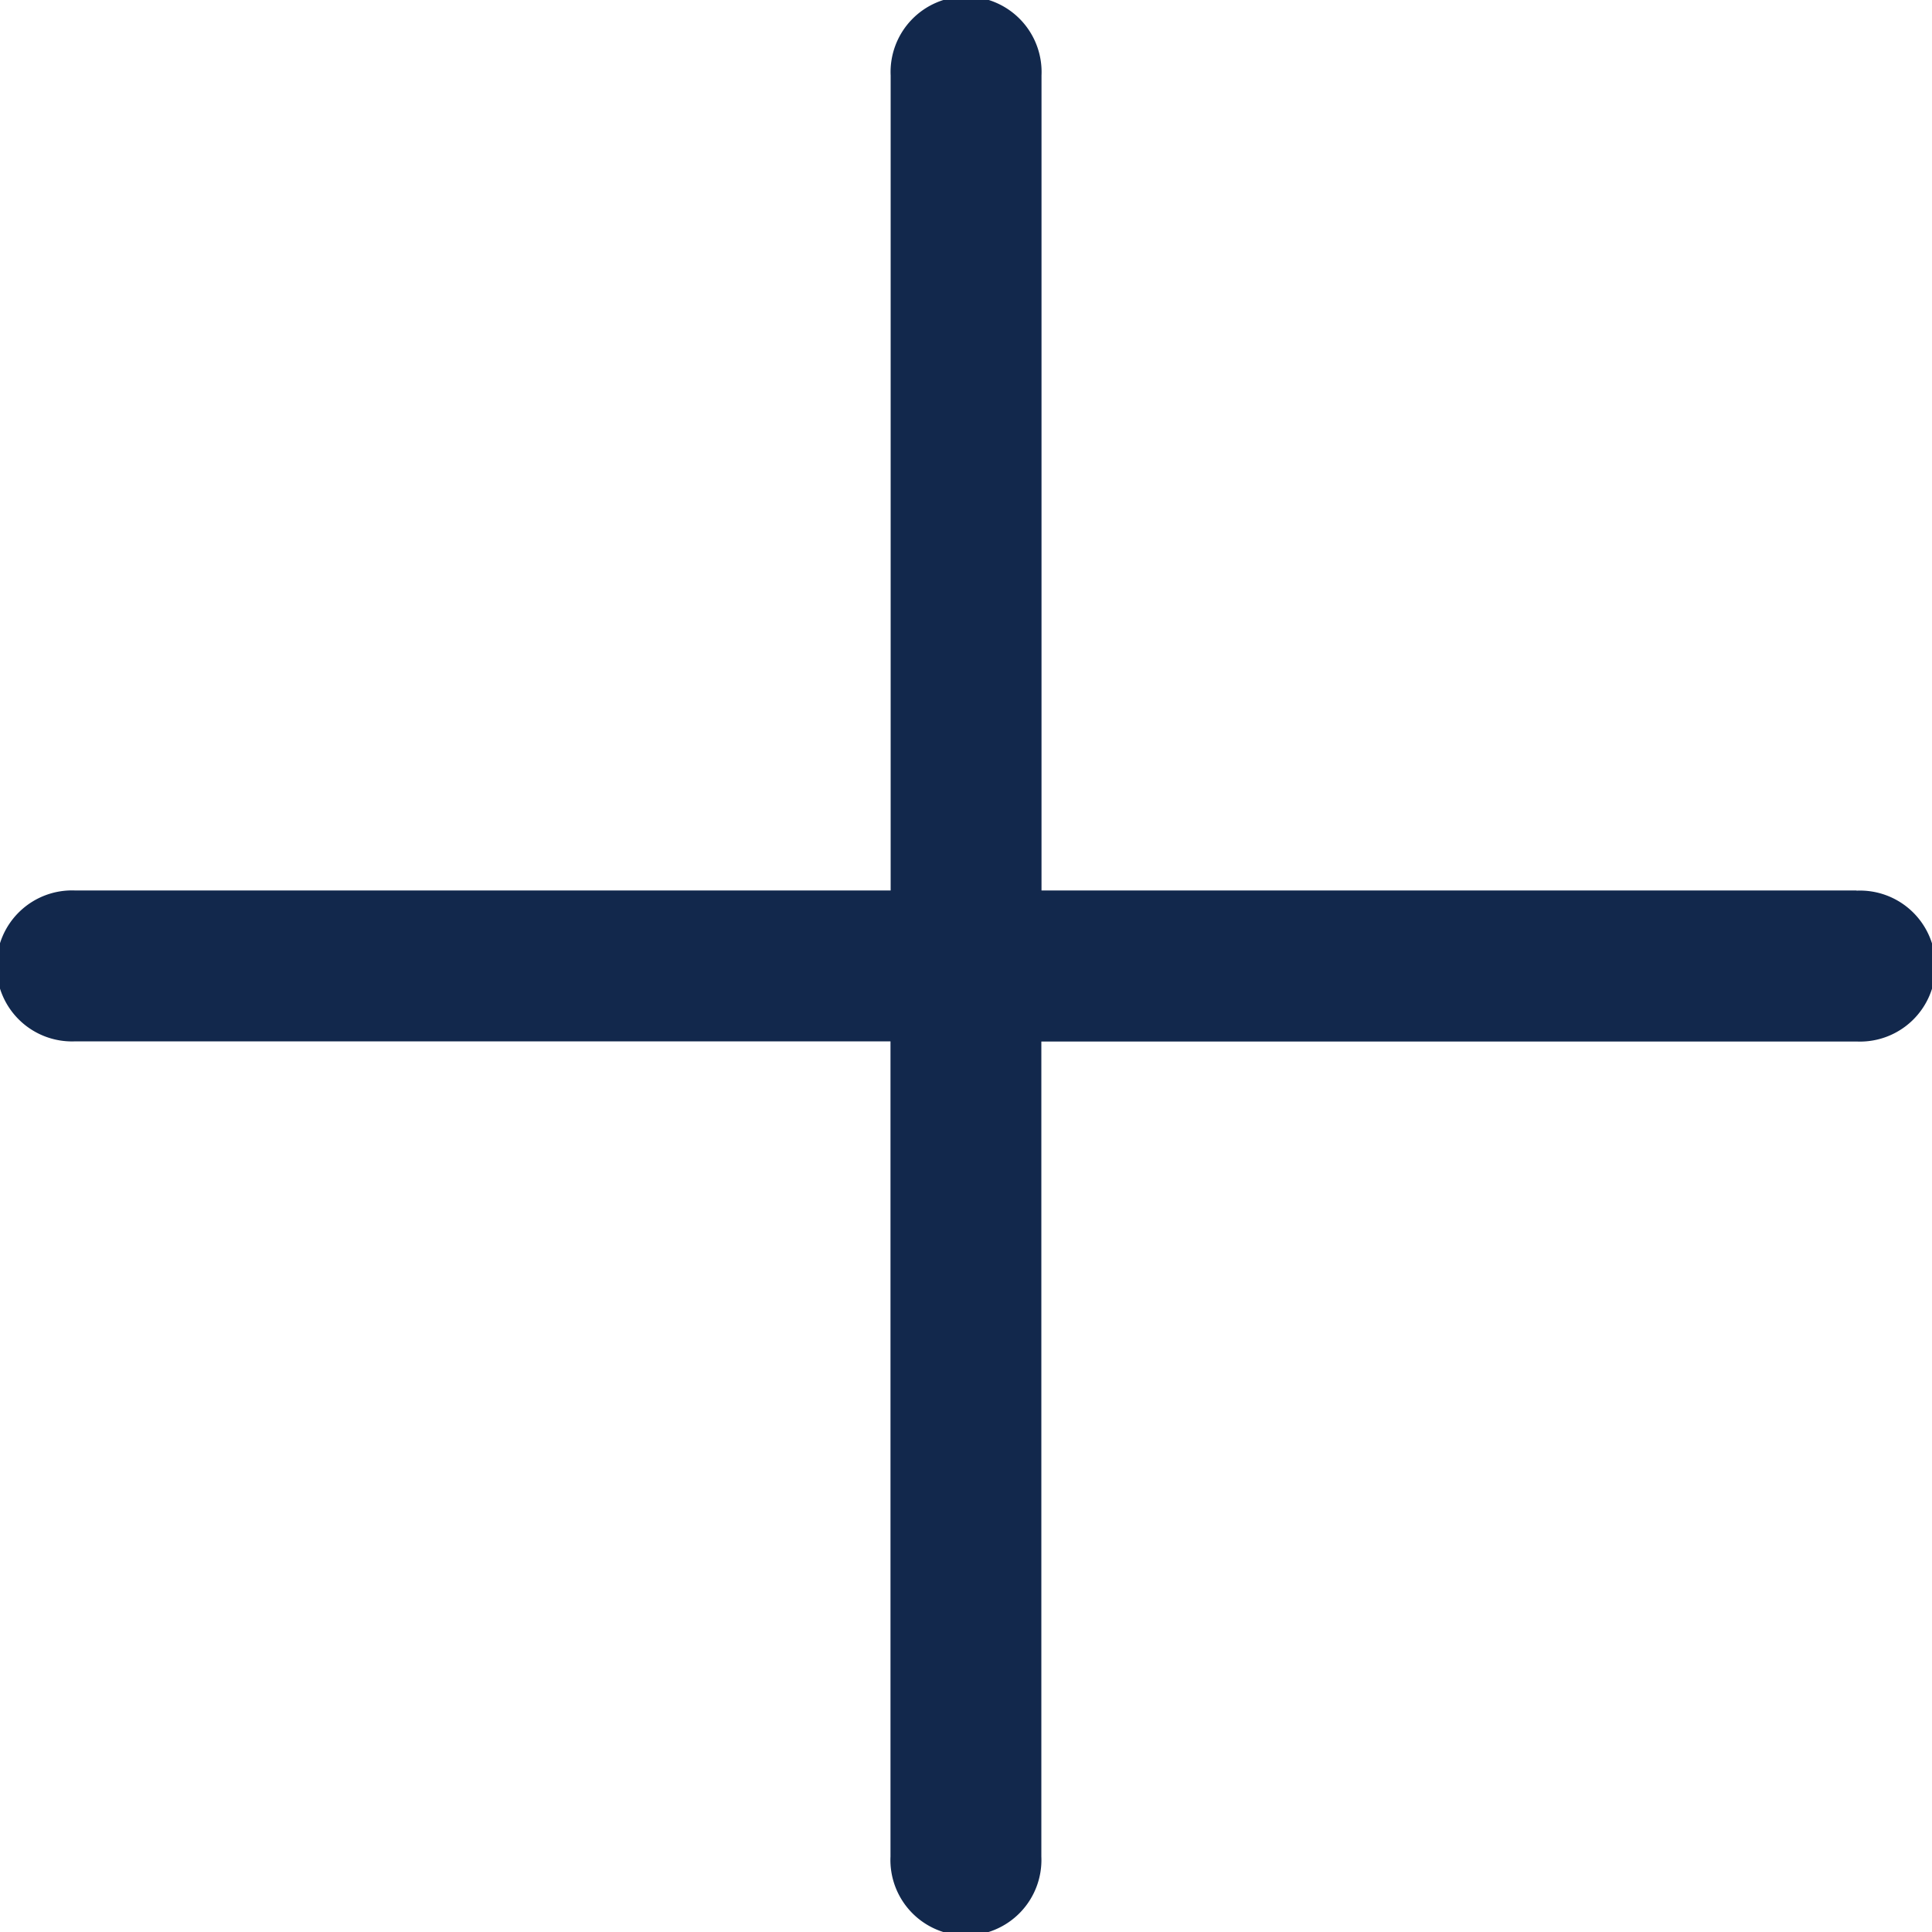 <svg xmlns="http://www.w3.org/2000/svg" width="12" height="12" viewBox="0 0 12 12"><defs><style>.a{fill:#12284c;}</style></defs><path class="a" d="M11.531,5.531H6.469V.469a.469.469,0,1,0-.937,0V5.531H.469a.469.469,0,1,0,0,.937H5.531v5.063a.469.469,0,1,0,.937,0V6.469h5.063a.469.469,0,1,0,0-.937Z"/></svg>